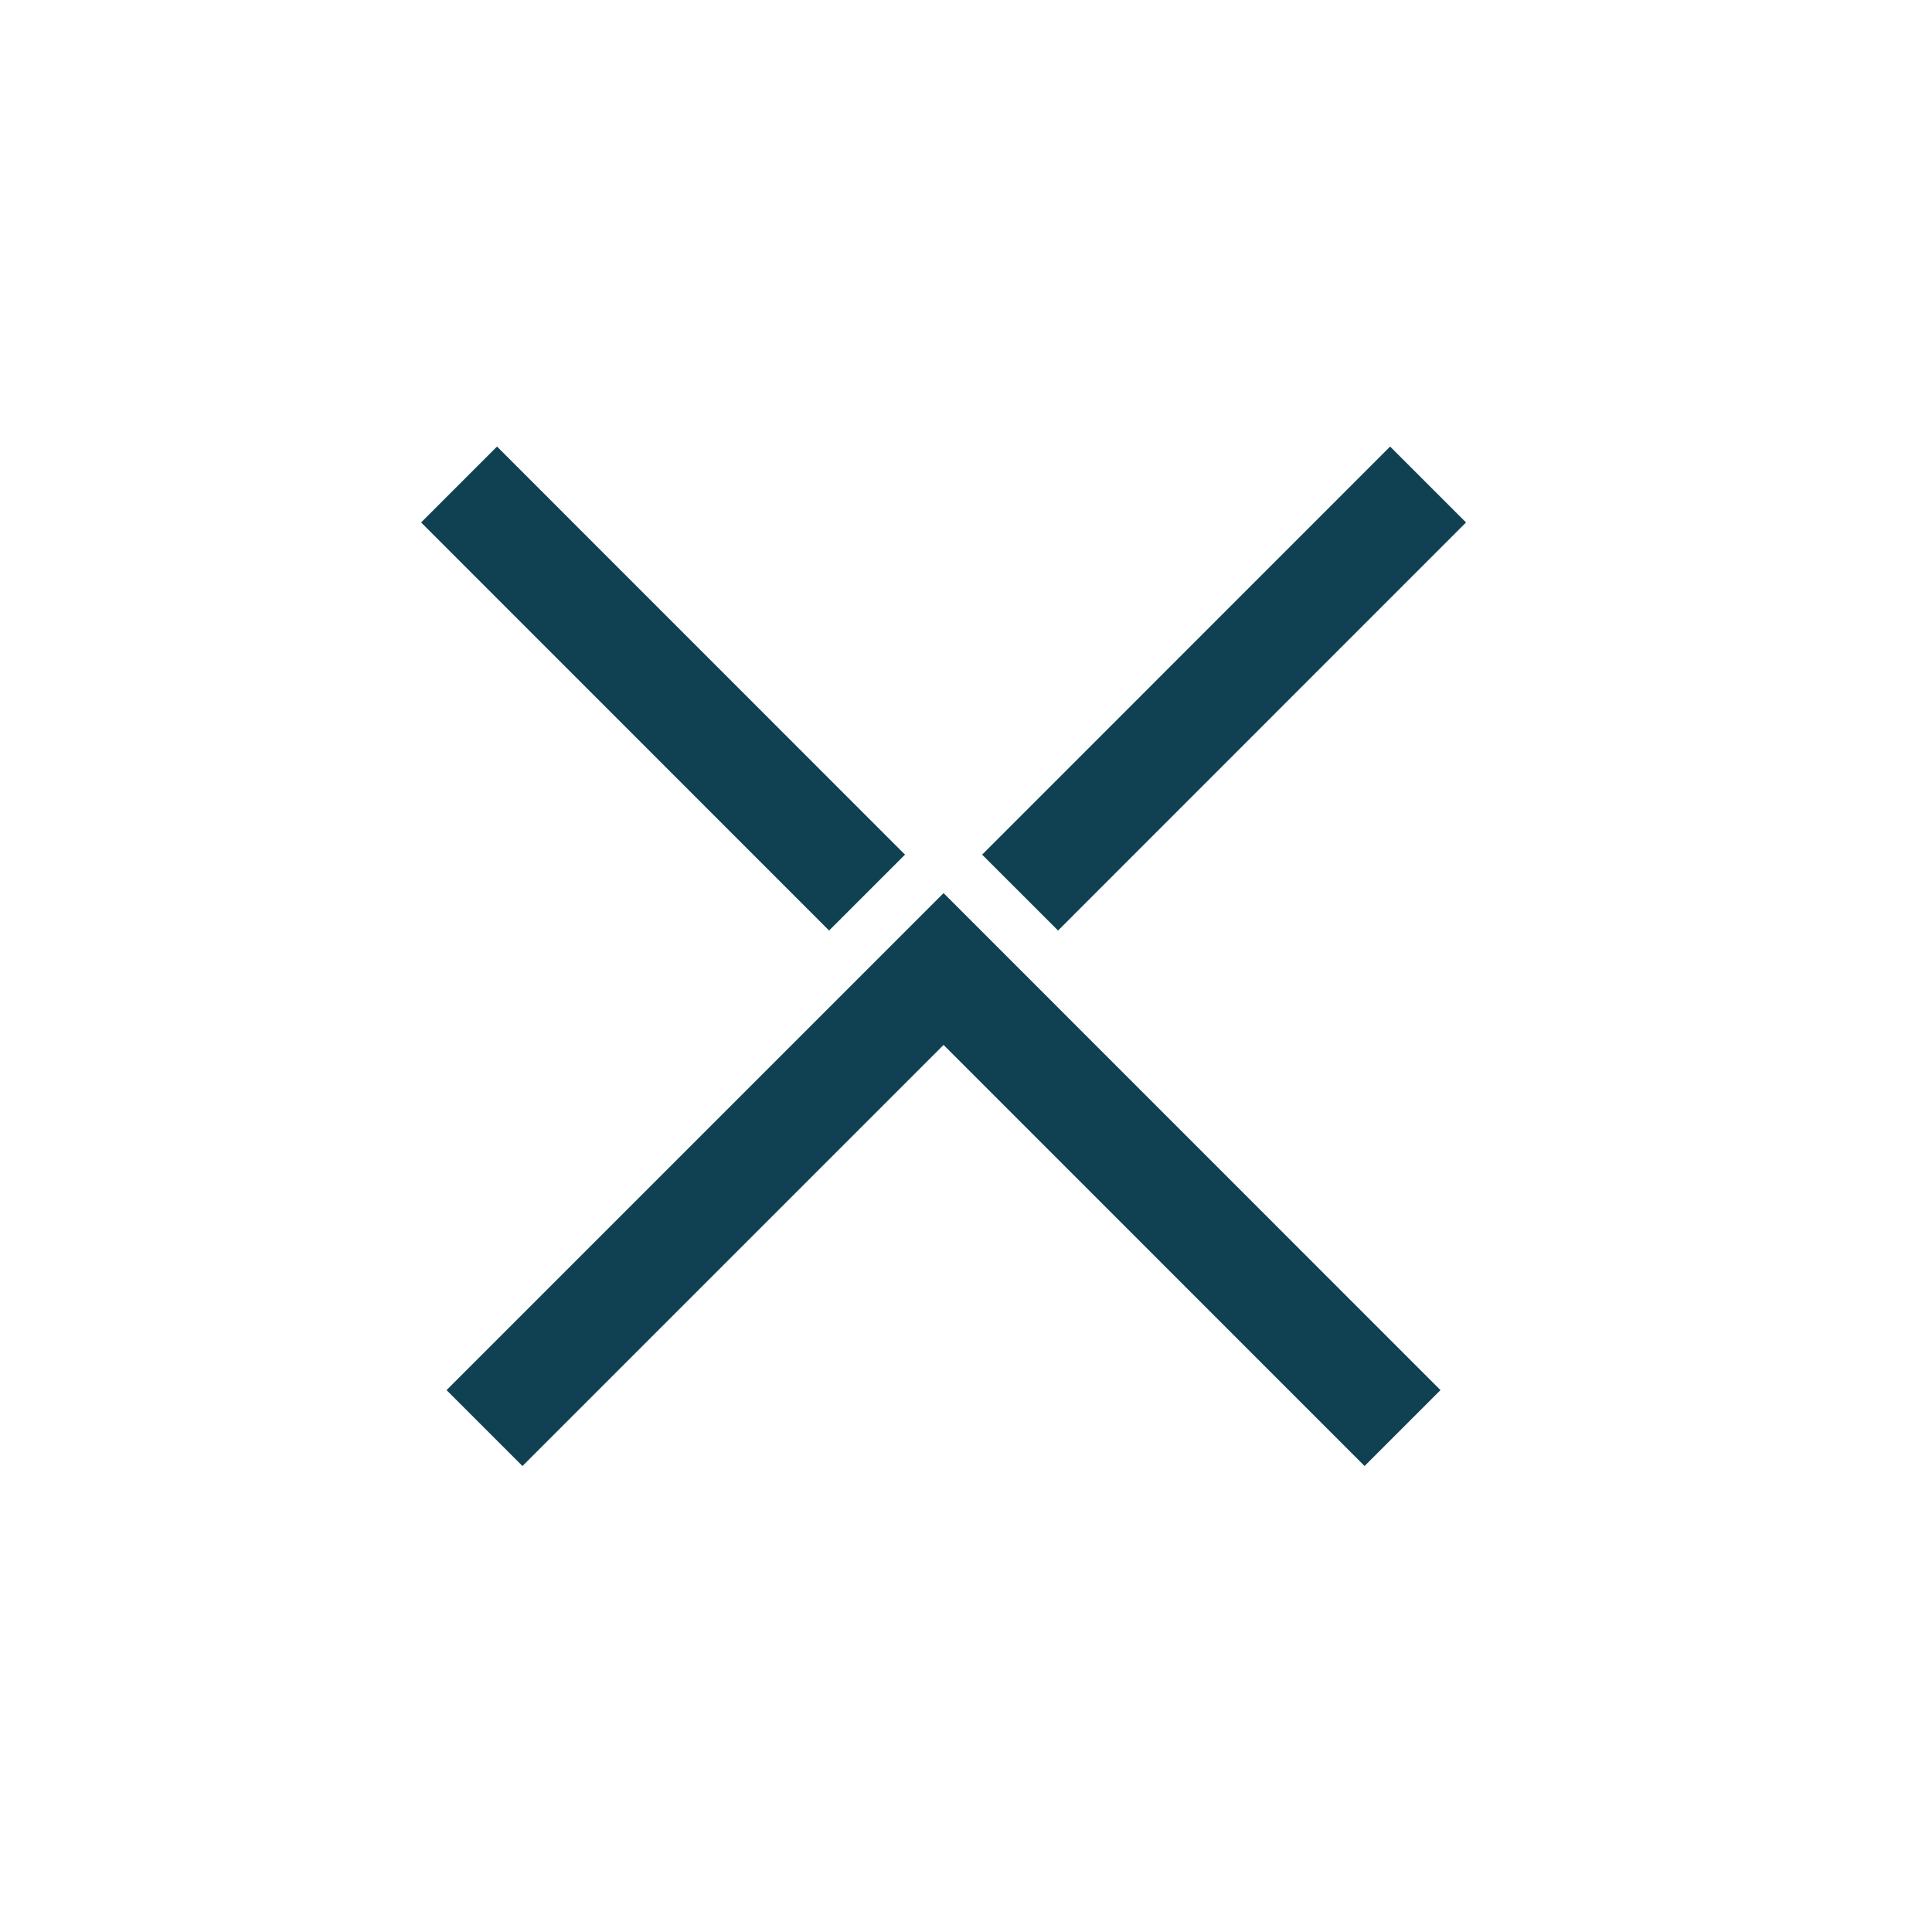 <svg width="18" height="18" viewBox="0 0 18 18" fill="none" xmlns="http://www.w3.org/2000/svg">
<path d="M4.514 13.305L8.791 9.028L13.067 13.305" stroke="#0F4152"/>
<path d="M4.277 4.514L8.078 8.316M13.305 4.514L9.504 8.316" stroke="#0F4152"/>
</svg>
